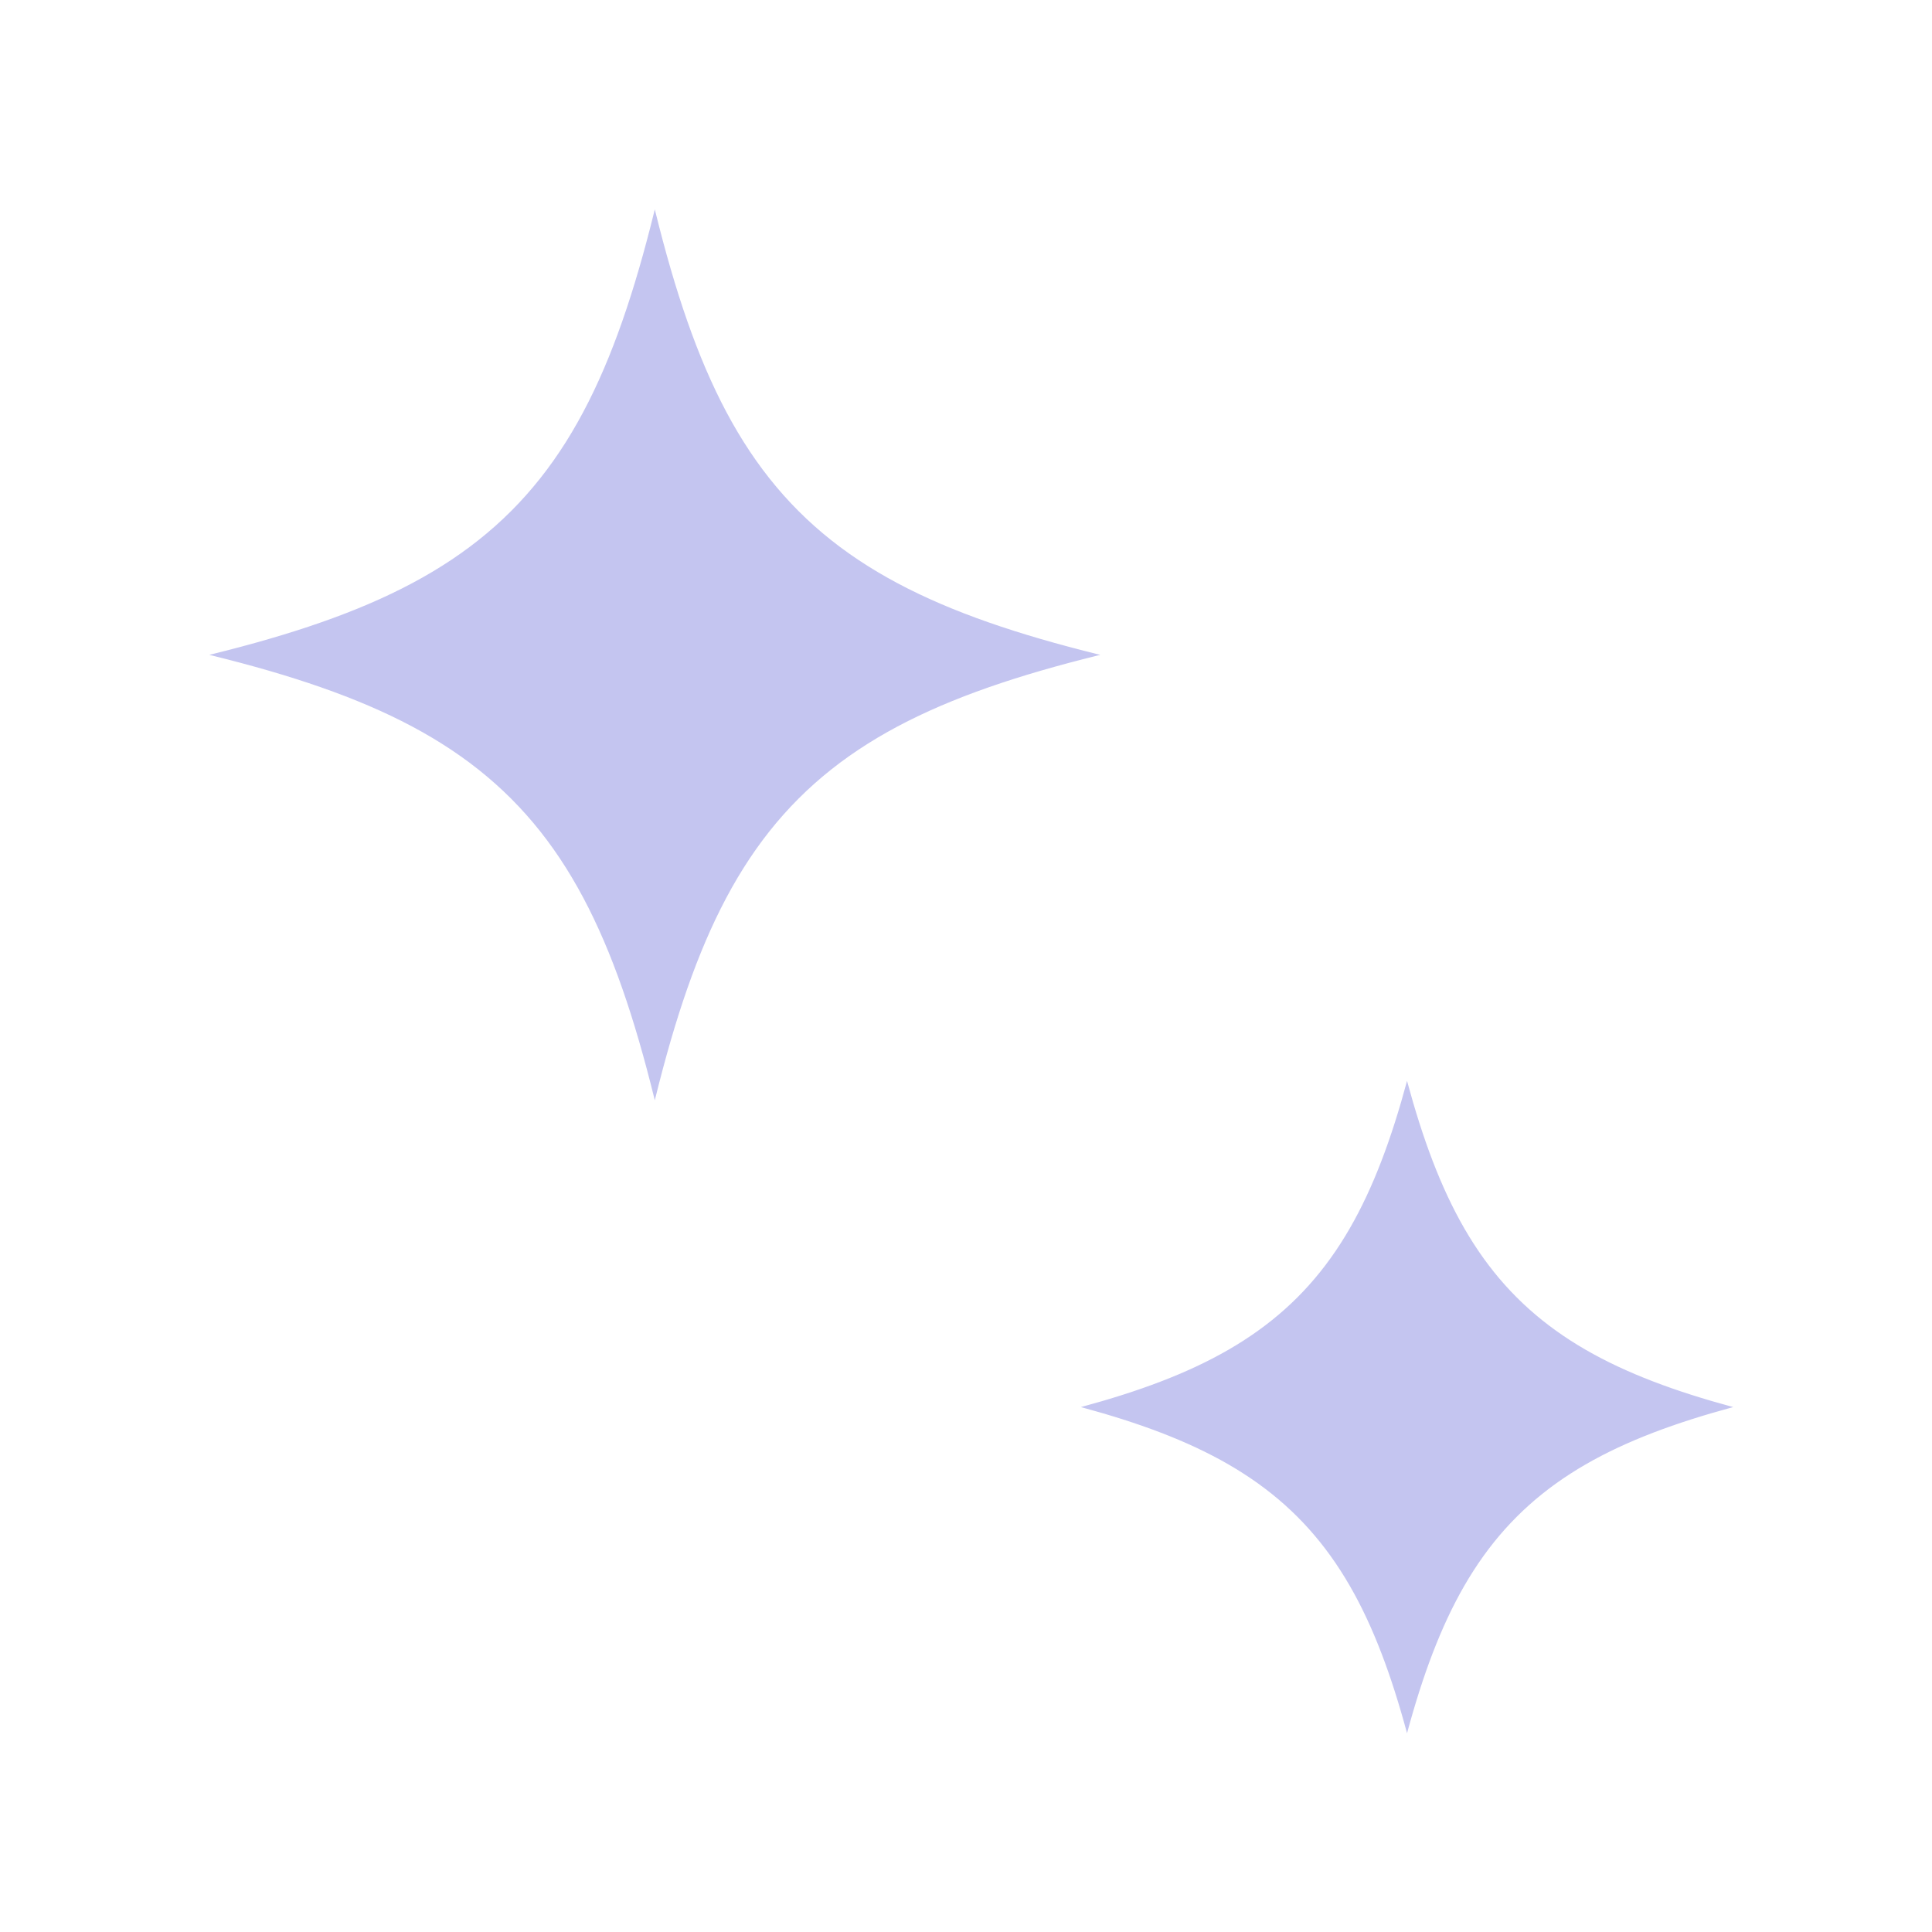 <svg width="154" height="154" viewBox="0 0 154 154" fill="none" xmlns="http://www.w3.org/2000/svg">
<g id="Stars Left">
<g id="Star" filter="url(#filter0_d_109_247)">
<mask id="mask0_109_247" style="mask-type:luminance" maskUnits="userSpaceOnUse" x="2" y="2" width="100" height="100">
<g id="caa09b9e7f">
<path id="Vector" d="M2.667 3.5C2.667 3.04 3.04 2.667 3.5 2.667H100.5C100.96 2.667 101.333 3.04 101.333 3.5V100.5C101.333 100.96 100.96 101.333 100.5 101.333H3.5C3.04 101.333 2.667 100.96 2.667 100.5V3.5Z" fill="white" stroke="white" stroke-width="1.333"/>
</g>
</mask>
<g mask="url(#mask0_109_247)">
<g id="Group">
<path id="Vector_2" d="M94.069 52.101C94.074 52.102 94.078 52.103 94.081 52.104C94.088 52.118 94.099 52.151 94.099 52.199C94.099 52.248 94.088 52.28 94.081 52.295C94.078 52.296 94.074 52.297 94.069 52.298C80.052 55.239 70.972 58.459 64.714 64.717C58.456 70.975 55.235 80.055 52.293 94.07C52.292 94.075 52.291 94.079 52.29 94.082C52.275 94.089 52.243 94.101 52.194 94.101C52.146 94.101 52.114 94.089 52.099 94.082C52.098 94.079 52.097 94.075 52.096 94.07C49.155 80.055 45.934 70.975 39.676 64.717C33.419 58.459 24.339 55.239 10.324 52.298C10.319 52.297 10.315 52.296 10.311 52.295C10.304 52.28 10.293 52.248 10.293 52.199C10.293 52.151 10.304 52.118 10.311 52.104C10.314 52.103 10.319 52.102 10.323 52.101C24.339 49.158 33.419 45.937 39.676 39.68C45.934 33.422 49.155 24.342 52.096 10.325C52.097 10.32 52.098 10.316 52.099 10.312C52.114 10.306 52.146 10.294 52.194 10.294C52.243 10.294 52.275 10.306 52.29 10.312C52.291 10.316 52.292 10.32 52.293 10.325C55.236 24.342 58.456 33.422 64.714 39.679C70.972 45.937 80.052 49.158 94.069 52.101Z" fill="#C4C5F0" stroke="white" stroke-width="3"/>
</g>
</g>
</g>
<g id="Star_2" filter="url(#filter1_d_109_247)">
<mask id="mask1_109_247" style="mask-type:luminance" maskUnits="userSpaceOnUse" x="72" y="72" width="80" height="80">
<g id="caa09b9e7f_2">
<path id="Vector_3" d="M72.667 73.5C72.667 73.04 73.04 72.667 73.5 72.667H150.5C150.96 72.667 151.333 73.04 151.333 73.5V150.5C151.333 150.96 150.96 151.333 150.5 151.333H73.5C73.04 151.333 72.667 150.96 72.667 150.5V73.5Z" fill="white" stroke="white" stroke-width="1.333"/>
</g>
</mask>
<g mask="url(#mask1_109_247)">
<g id="Group_2">
<path id="Vector_4" d="M143.998 112.032C144.005 112.033 144.01 112.035 144.013 112.036C144.022 112.051 144.04 112.093 144.04 112.159C144.04 112.226 144.022 112.268 144.013 112.283C144.01 112.284 144.005 112.285 143.998 112.287C133.68 114.553 126.793 117.128 121.959 121.962C117.125 126.796 114.55 133.682 112.283 143.999C112.282 144.006 112.28 144.011 112.279 144.014C112.264 144.023 112.222 144.041 112.156 144.041C112.089 144.041 112.047 144.023 112.032 144.014C112.031 144.011 112.03 144.006 112.028 143.999C109.762 133.682 107.187 126.796 102.353 121.962C97.519 117.128 90.633 114.553 80.316 112.287C80.309 112.285 80.304 112.284 80.3 112.283C80.292 112.268 80.274 112.226 80.274 112.159C80.274 112.093 80.292 112.051 80.3 112.036C80.304 112.035 80.309 112.033 80.316 112.032C90.633 109.764 97.519 107.19 102.353 102.356C107.187 97.522 109.762 90.635 112.028 80.317C112.029 80.31 112.031 80.305 112.032 80.302C112.047 80.293 112.089 80.275 112.156 80.275C112.222 80.275 112.264 80.293 112.279 80.302C112.28 80.305 112.282 80.31 112.283 80.317C114.551 90.635 117.125 97.522 121.959 102.356C126.793 107.19 133.68 109.764 143.998 112.032Z" fill="#C4C5F0" stroke="white" stroke-width="3"/>
</g>
</g>
</g>
</g>
<defs>
<filter id="filter0_d_109_247" x="0.793" y="0.794" width="102.806" height="102.806" filterUnits="userSpaceOnUse" color-interpolation-filters="sRGB">
<feFlood flood-opacity="0" result="BackgroundImageFix"/>
<feColorMatrix in="SourceAlpha" type="matrix" values="0 0 0 0 0 0 0 0 0 0 0 0 0 0 0 0 0 0 127 0" result="hardAlpha"/>
<feOffset/>
<feGaussianBlur stdDeviation="4"/>
<feComposite in2="hardAlpha" operator="out"/>
<feColorMatrix type="matrix" values="0 0 0 0 1 0 0 0 0 1 0 0 0 0 1 0 0 0 0.8 0"/>
<feBlend mode="normal" in2="BackgroundImageFix" result="effect1_dropShadow_109_247"/>
<feBlend mode="normal" in="SourceGraphic" in2="effect1_dropShadow_109_247" result="shape"/>
</filter>
<filter id="filter1_d_109_247" x="70.774" y="70.775" width="82.766" height="82.766" filterUnits="userSpaceOnUse" color-interpolation-filters="sRGB">
<feFlood flood-opacity="0" result="BackgroundImageFix"/>
<feColorMatrix in="SourceAlpha" type="matrix" values="0 0 0 0 0 0 0 0 0 0 0 0 0 0 0 0 0 0 127 0" result="hardAlpha"/>
<feOffset/>
<feGaussianBlur stdDeviation="4"/>
<feComposite in2="hardAlpha" operator="out"/>
<feColorMatrix type="matrix" values="0 0 0 0 1 0 0 0 0 1 0 0 0 0 1 0 0 0 0.8 0"/>
<feBlend mode="normal" in2="BackgroundImageFix" result="effect1_dropShadow_109_247"/>
<feBlend mode="normal" in="SourceGraphic" in2="effect1_dropShadow_109_247" result="shape"/>
</filter>
</defs>
</svg>
